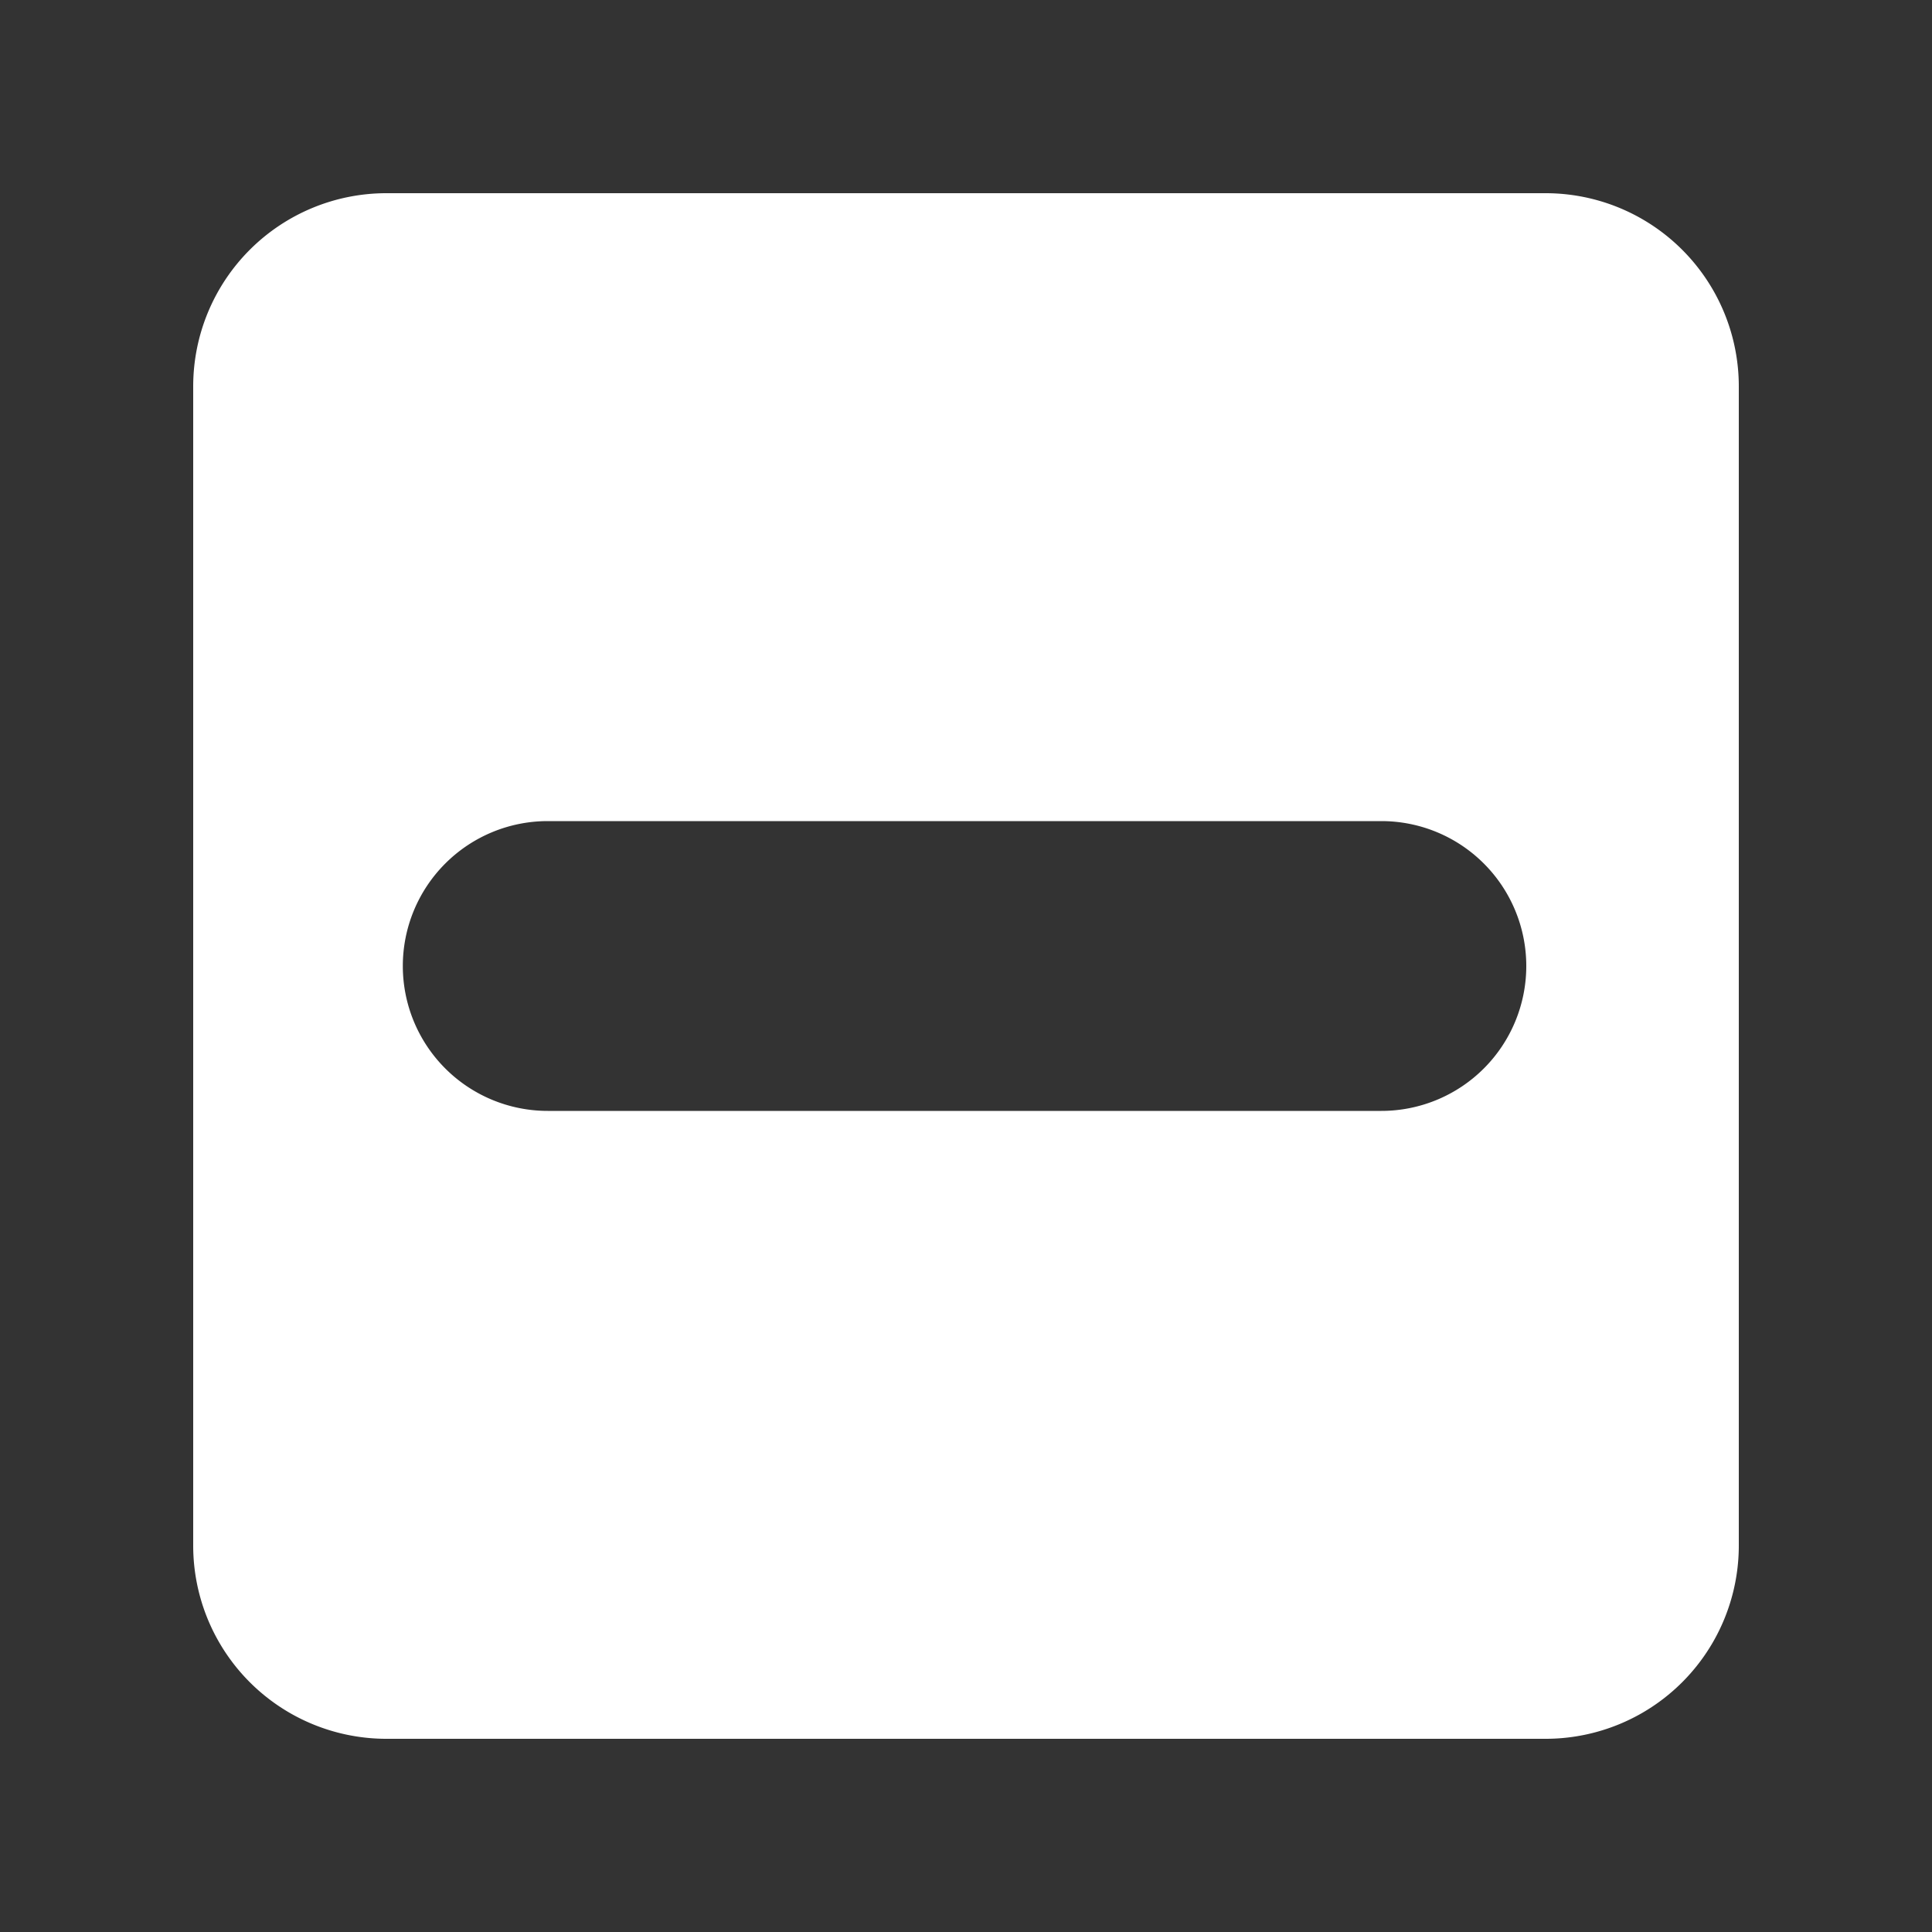 <svg xmlns="http://www.w3.org/2000/svg" viewBox="0 0 100 100"><rect x="0" y="0" width="100" height="100" fill="#333333" stroke="none"/><g id="main"><path d="M80,10H20A10,10,0,0,0,10,20V80A10,10,0,0,0,20,90H80A10,10,0,0,0,90,80V20A10,10,0,0,0,80,10ZM71.5,57.5H28.35a7.5,7.5,0,1,1,0-15H71.5a7.5,7.5,0,0,1,0,15Z" style="fill:#fff"/></g></svg>